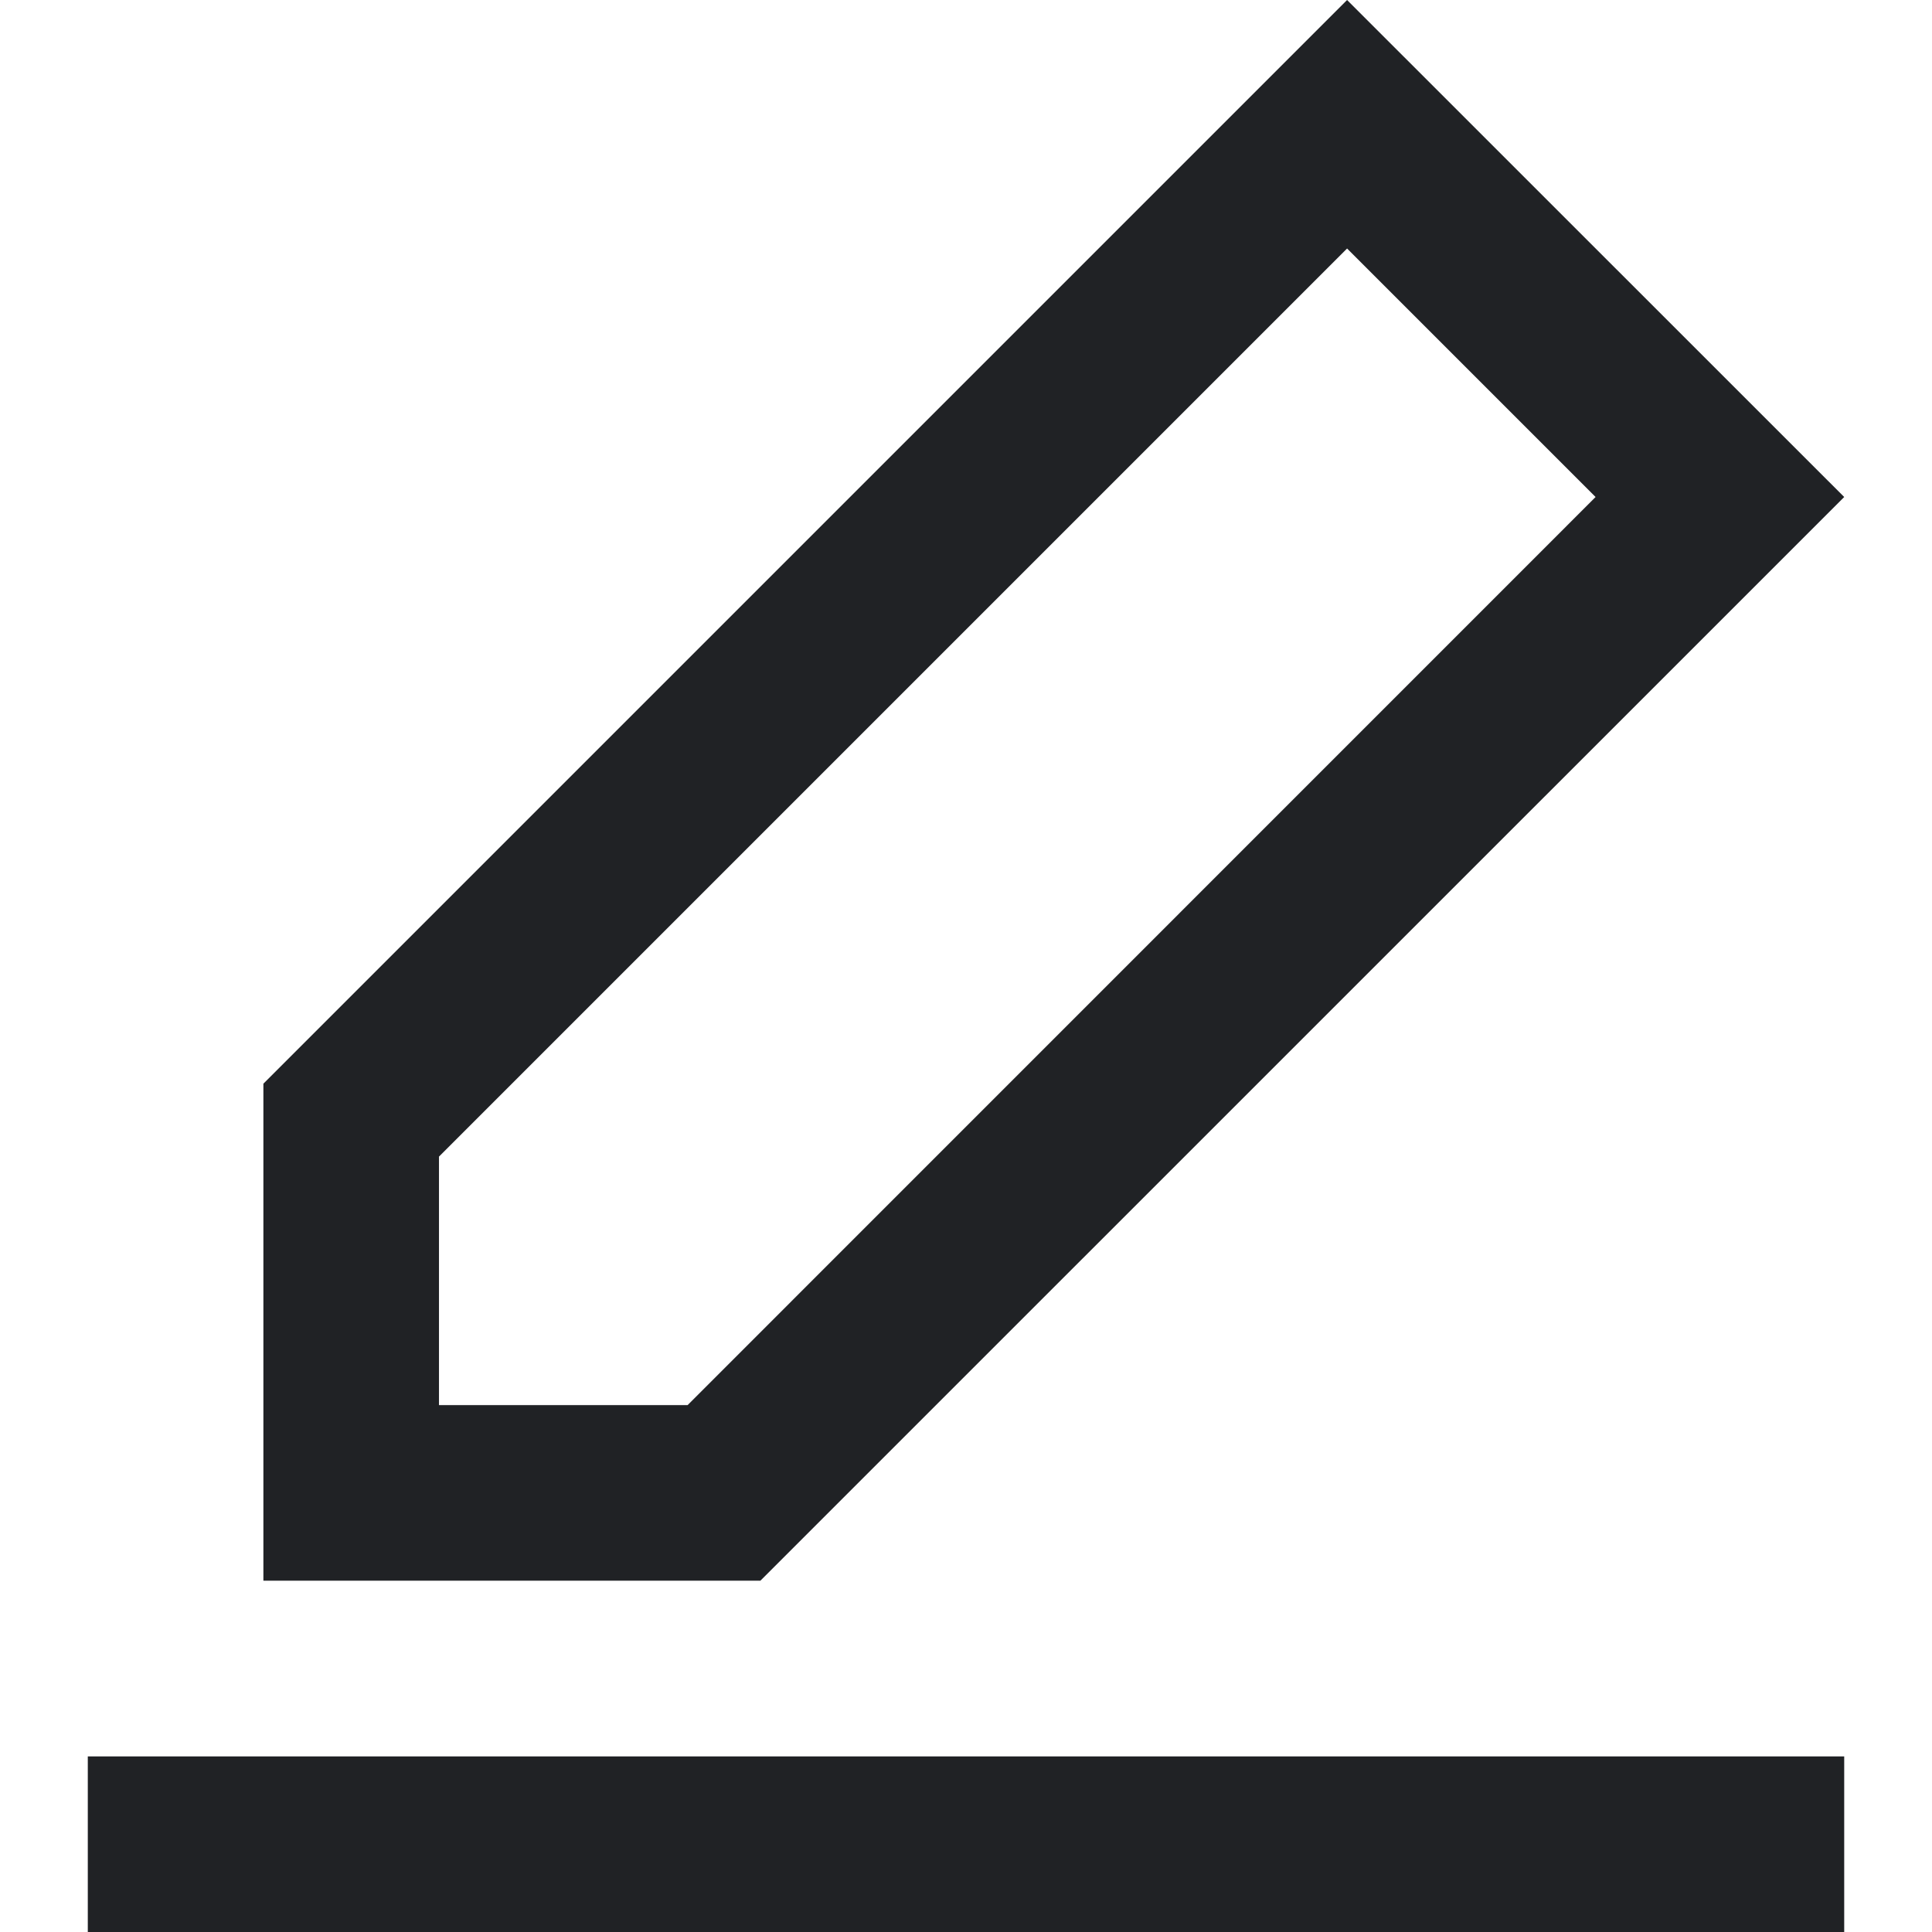 <svg xmlns="http://www.w3.org/2000/svg" width="18" height="18" viewBox="0 0 14.454 15.899"><defs><style>.a{fill:#202225;}</style></defs><g transform="translate(-21.333)"><g transform="translate(21.333 14.454)"><g transform="translate(0)"><rect class="a" width="14.454" height="1.445"/></g></g><g transform="translate(22.778)"><g transform="translate(0)"><path class="a" d="M72.918,0,64,8.918v4.09h4.09L77.009,4.09ZM67.491,11.563H65.445V9.518l7.473-7.473L74.963,4.09Z" transform="translate(-64)"/></g></g></g></svg>